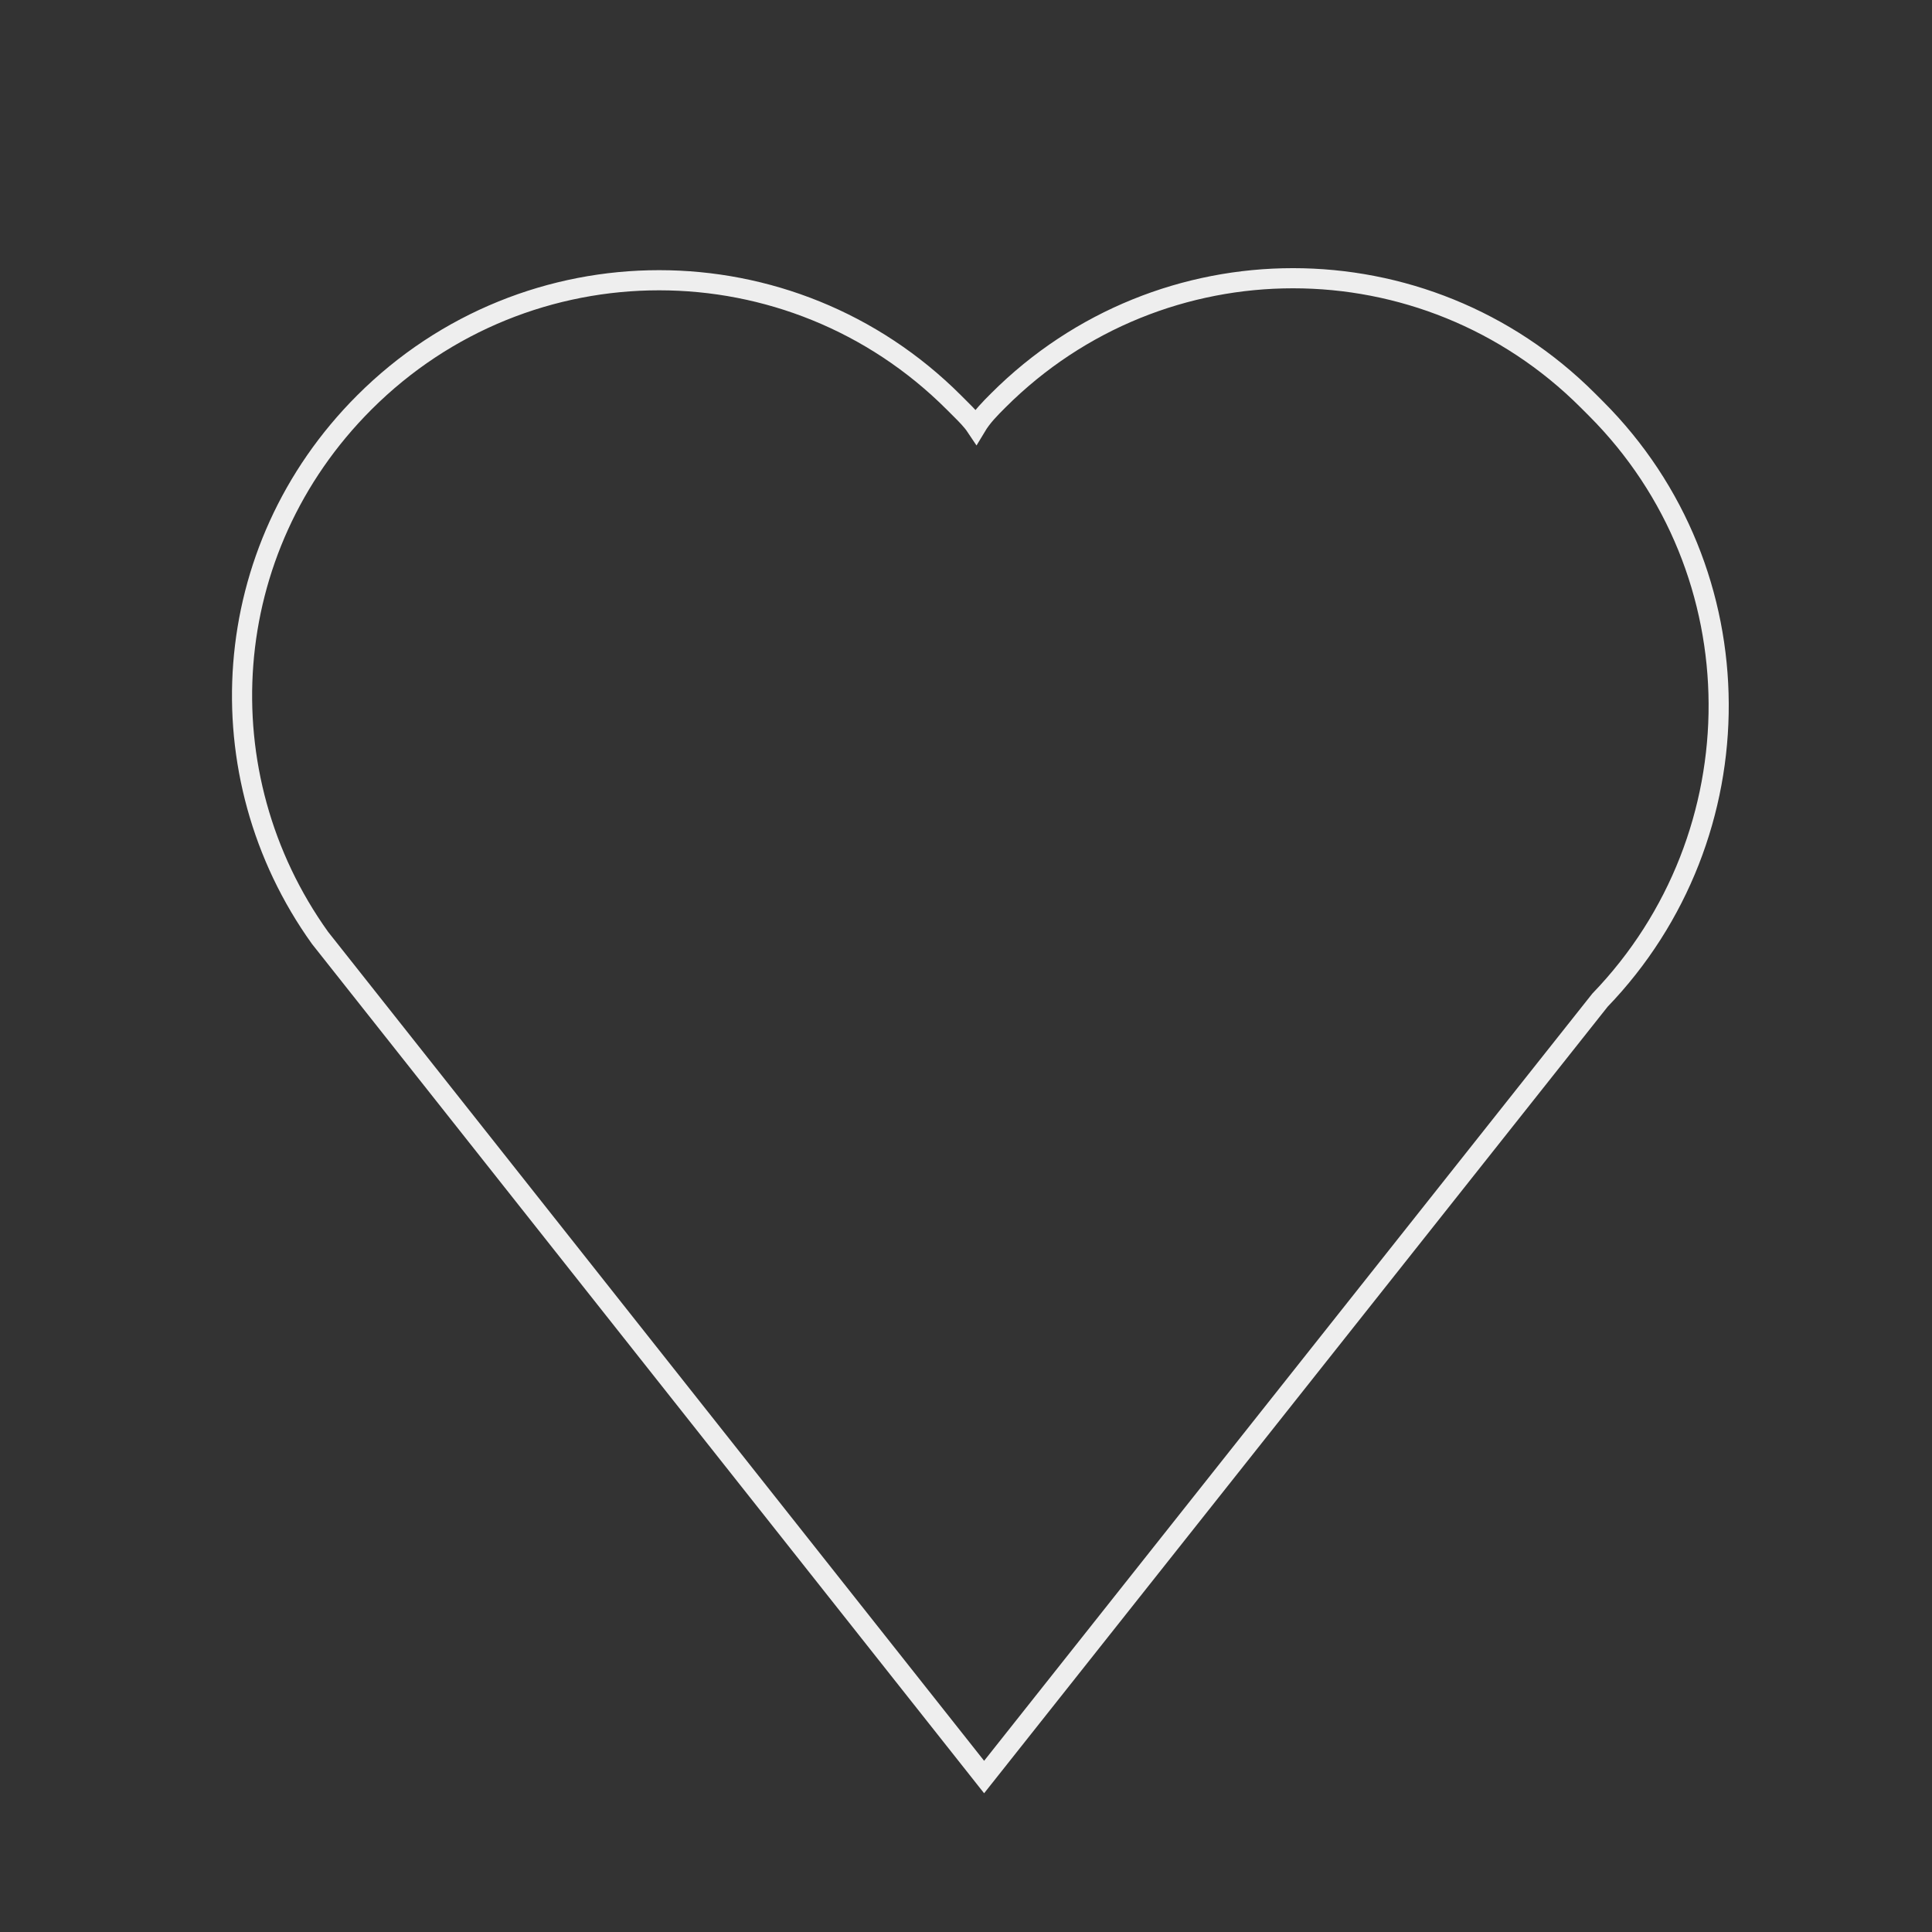 <?xml version="1.0" encoding="utf-8"?>
<!-- Generator: Adobe Illustrator 22.0.1, SVG Export Plug-In . SVG Version: 6.00 Build 0)  -->
<svg version="1.1" id="Layer_1" xmlns="http://www.w3.org/2000/svg" xmlns:xlink="http://www.w3.org/1999/xlink" x="0px" y="0px"
	 viewBox="0 0 96 96" style="enable-background:new 0 0 96 96;" xml:space="preserve">
<rect x="0" y="0" width="96" height="96" fill="#333333" stroke="none"/>
<style type="text/css">
	.st0{fill:none;stroke:#EEEEEE;stroke-width:1.001;stroke-miterlimit:10;}
</style>
<path class="st0" d="M79.3,20.3l-0.4-0.4c-8.1-8.1-21.2-8.1-29.3,0c-0.4,0.4-0.8,0.8-1.1,1.3c-0.2-0.3-0.5-0.6-0.7-0.8l-0.4-0.4
	c-8.1-8.1-21.2-8.1-29.3,0c-7.3,7.3-8,18.5-2.2,26.6l0,0l33,41.7l30.6-38.6c0,0,0,0,0,0C87.4,41.5,87.4,28.4,79.3,20.3z"/>
</svg>
